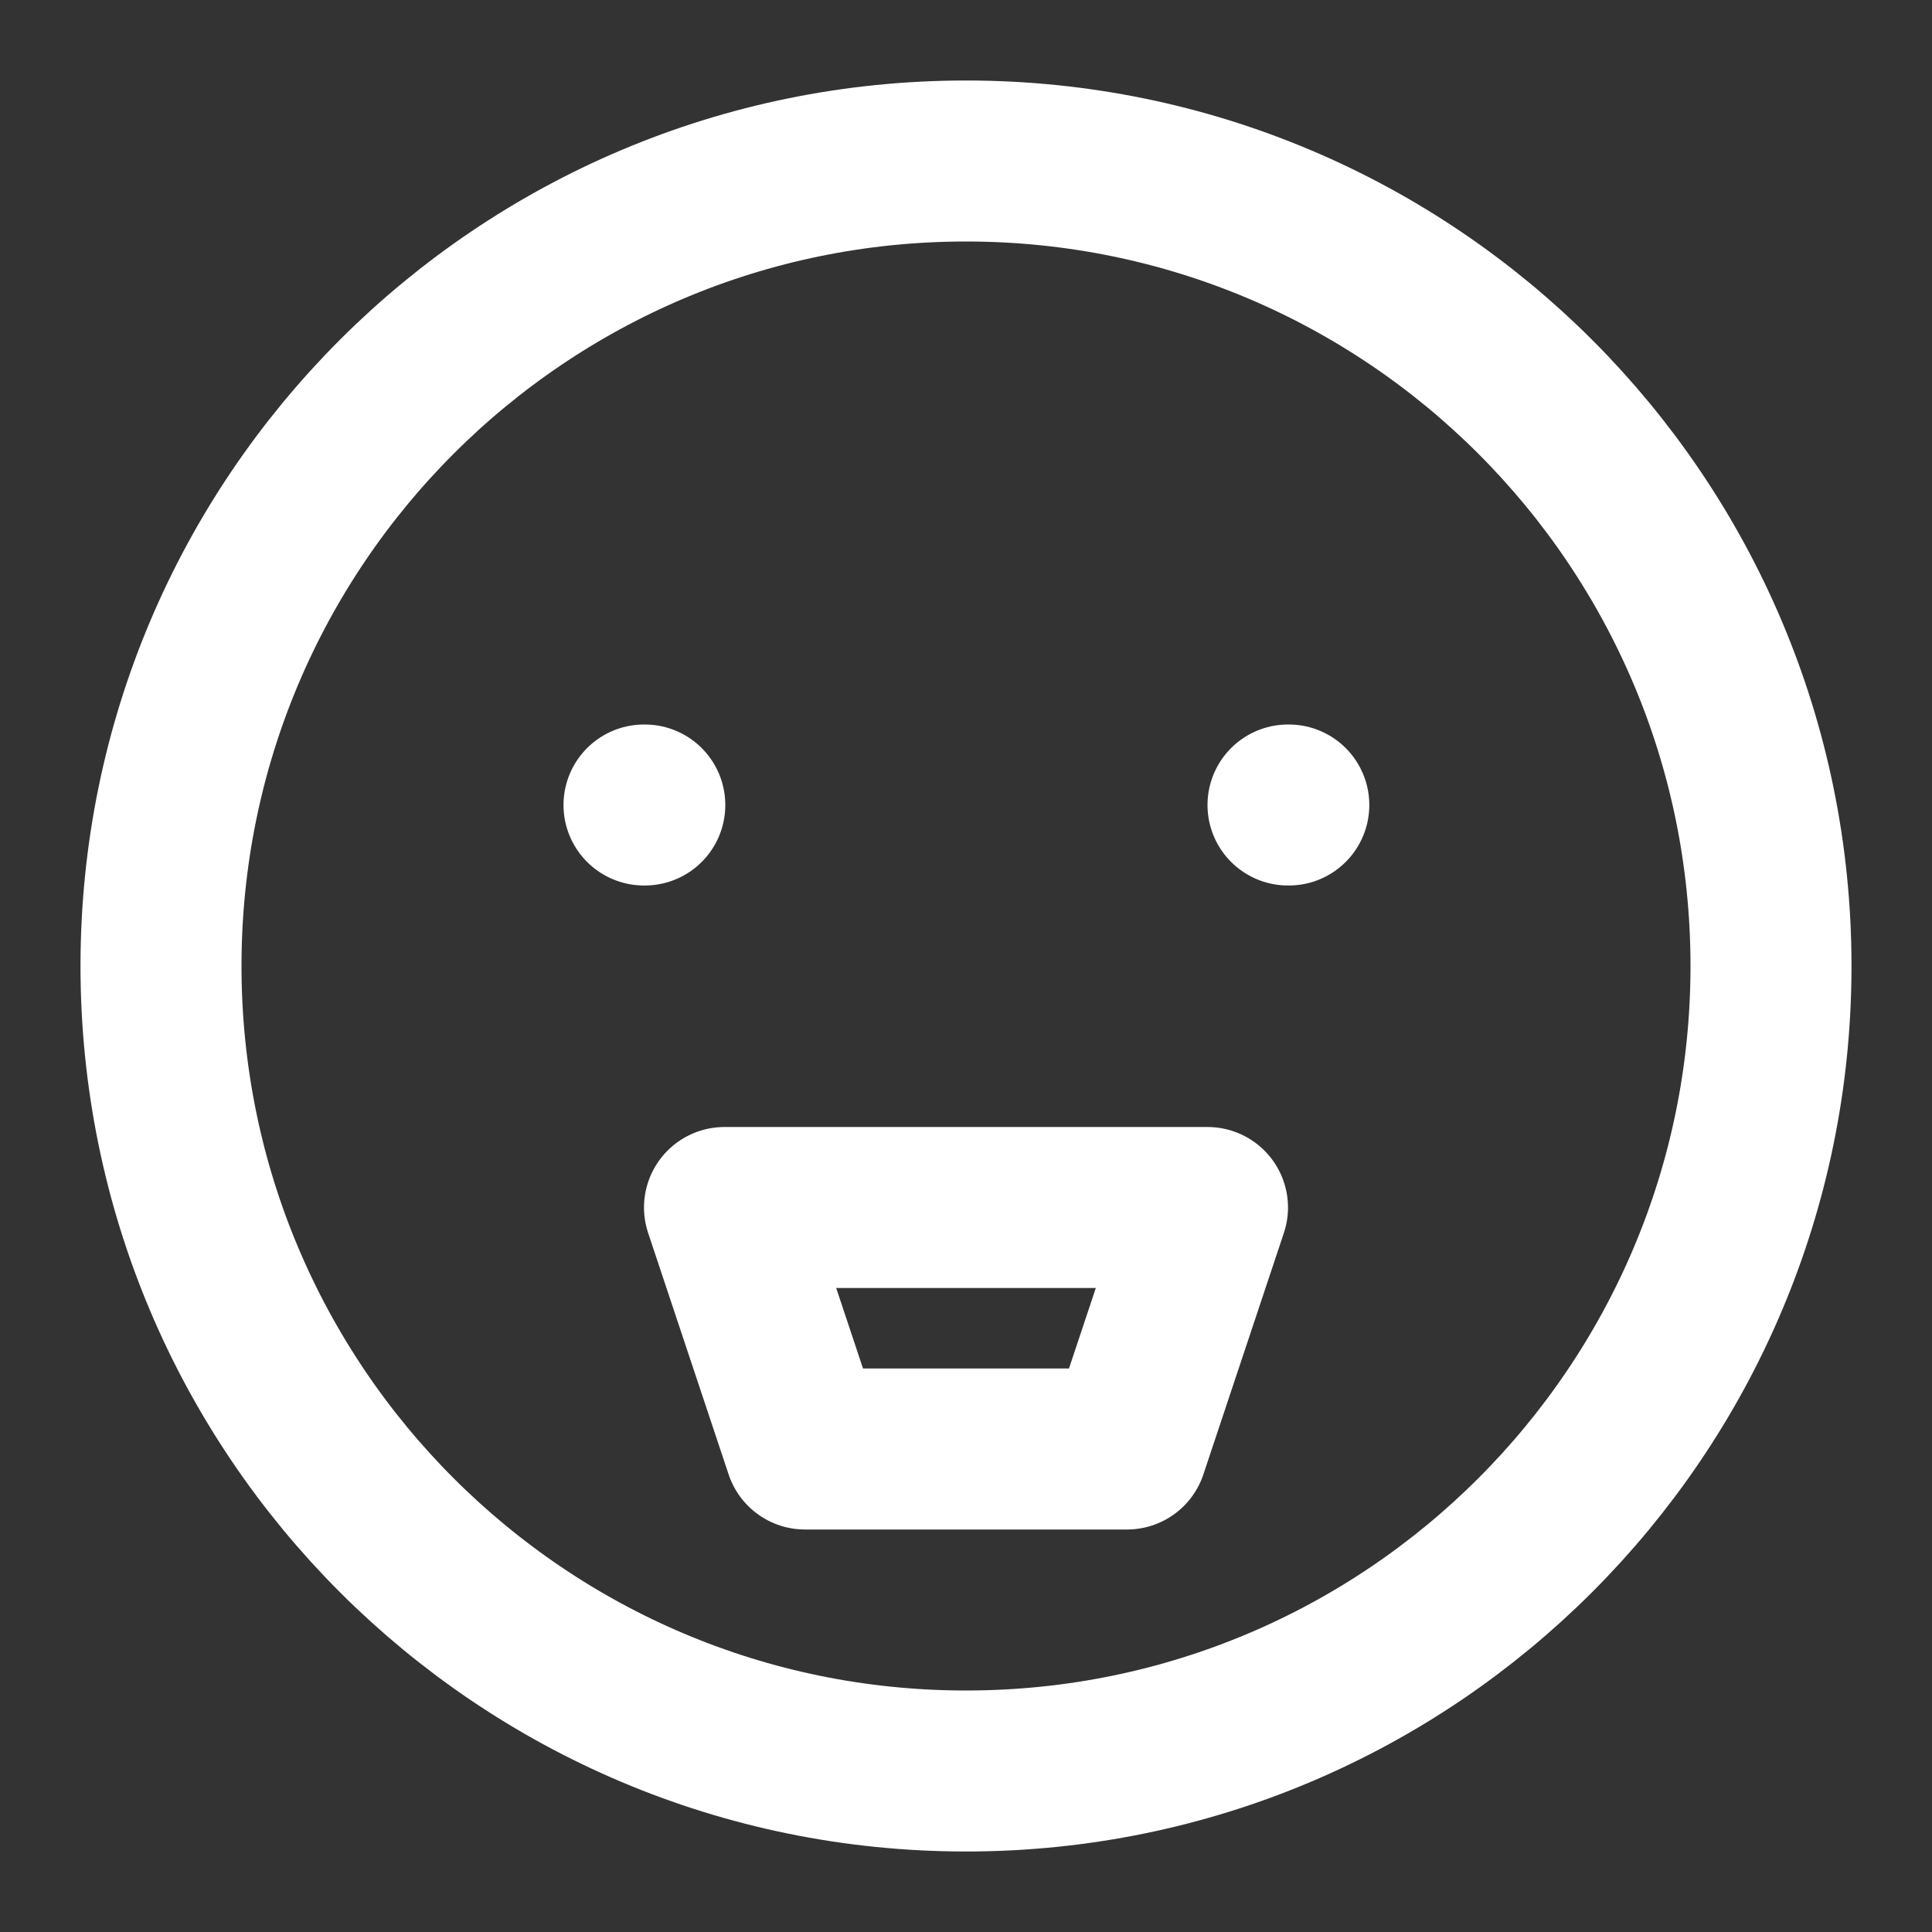 <svg width="24" height="24" viewBox="0 0 24 24" fill="none" xmlns="http://www.w3.org/2000/svg">
  <rect x="0" y="0" width="24" height="24" fill="#333333" stroke="none"/>
  <path d="M12 22C17.523 22 22 17.523 22 12C22 6.477 17.523 2 12 2C6.477 2 2 6.477 2 12C2 17.523 6.477 22 12 22Z" stroke="white" stroke-width="2"/>
  <path d="M8 10H8.01" stroke="white" stroke-width="2" stroke-linecap="round"/>
  <path d="M16 10H16.01" stroke="white" stroke-width="2" stroke-linecap="round"/>
  <path d="M15 15H9L10 18H14L15 15Z" stroke="white" stroke-width="2" stroke-linecap="round" stroke-linejoin="round"/>
</svg>
